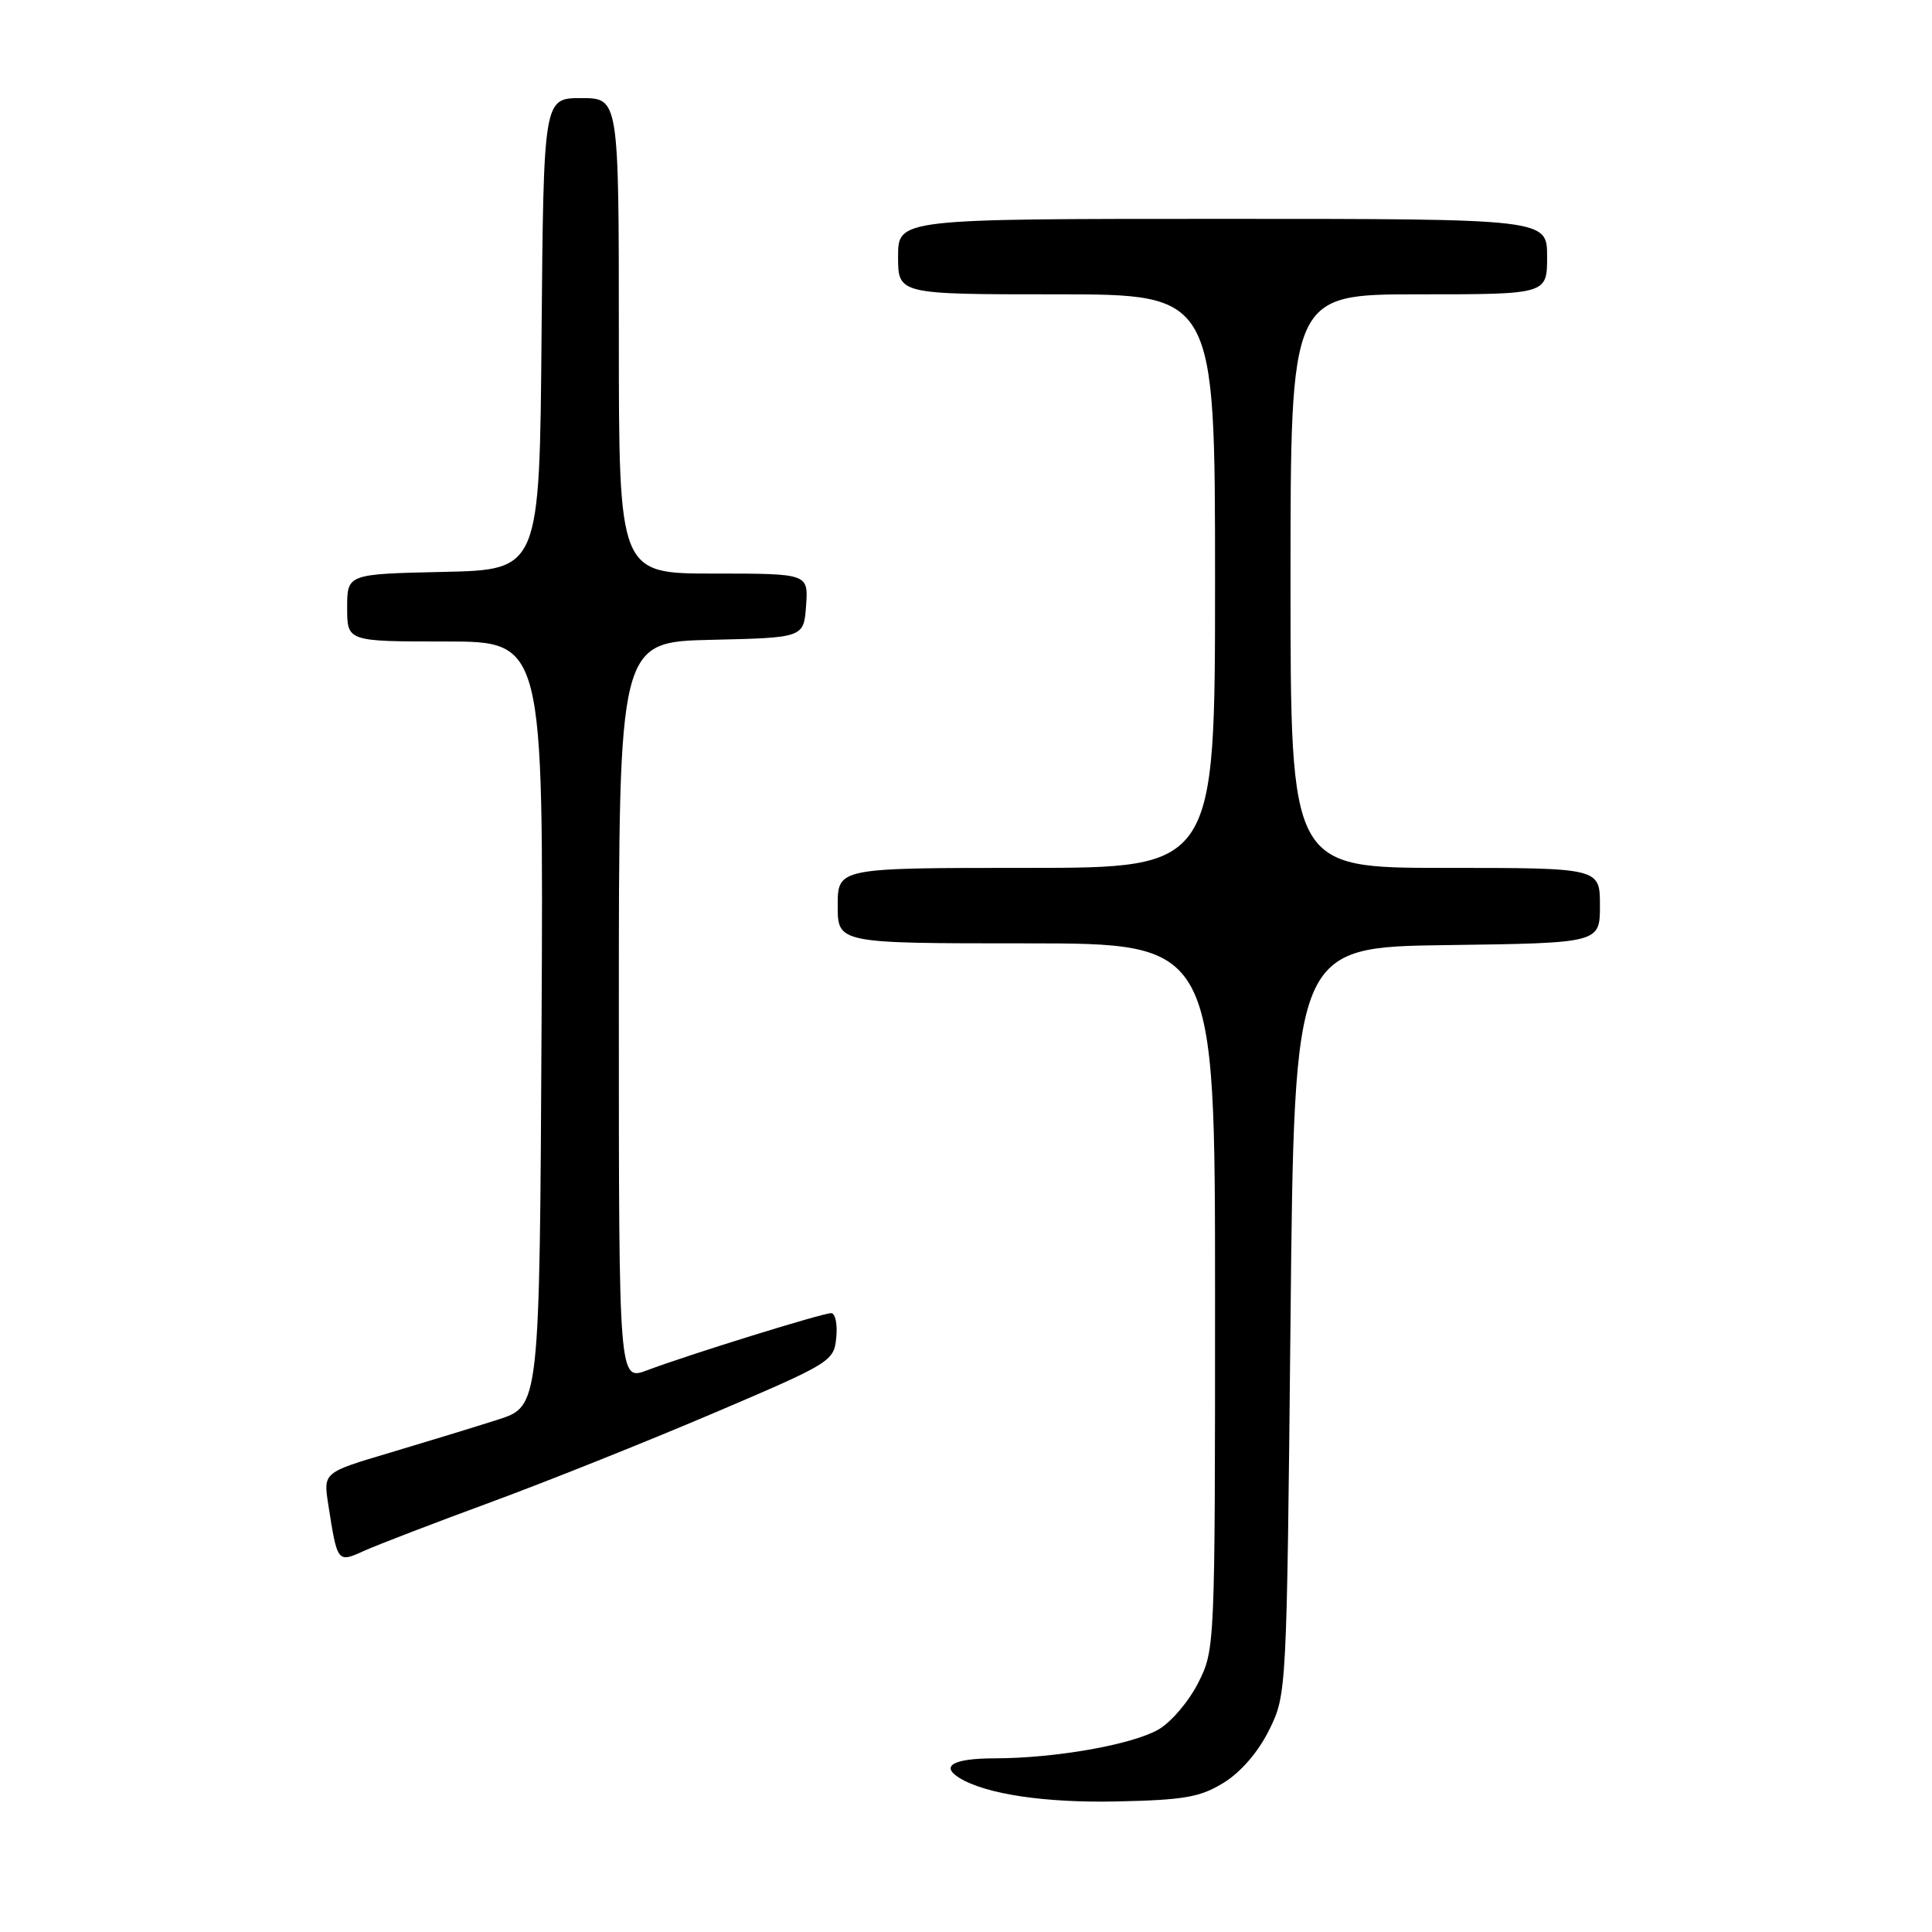 <?xml version="1.0" encoding="UTF-8" standalone="no"?>
<!DOCTYPE svg PUBLIC "-//W3C//DTD SVG 1.1//EN" "http://www.w3.org/Graphics/SVG/1.1/DTD/svg11.dtd" >
<svg xmlns="http://www.w3.org/2000/svg" xmlns:xlink="http://www.w3.org/1999/xlink" version="1.1" viewBox="0 0 256 256">
 <g >
 <path fill="currentColor"
d=" M 162.18 236.20 C 164.44 234.80 166.75 232.11 168.18 229.21 C 170.49 224.52 170.50 224.27 171.00 175.00 C 171.50 125.50 171.50 125.50 191.75 125.23 C 212.00 124.96 212.00 124.96 212.00 119.98 C 212.00 115.00 212.00 115.00 191.50 115.00 C 171.00 115.00 171.00 115.00 171.00 77.00 C 171.00 39.00 171.00 39.00 188.00 39.00 C 205.00 39.00 205.00 39.00 205.00 34.00 C 205.00 29.00 205.00 29.00 162.00 29.00 C 119.00 29.00 119.00 29.00 119.00 34.00 C 119.00 39.00 119.00 39.00 140.00 39.00 C 161.00 39.00 161.00 39.00 161.00 77.00 C 161.00 115.00 161.00 115.00 136.00 115.00 C 111.00 115.00 111.00 115.00 111.00 120.00 C 111.00 125.00 111.00 125.00 136.00 125.00 C 161.00 125.00 161.00 125.00 161.00 171.79 C 161.00 218.33 160.99 218.60 158.75 223.02 C 157.51 225.46 155.15 228.23 153.50 229.17 C 149.95 231.20 139.80 232.98 131.75 232.99 C 126.34 233.00 124.56 233.99 127.12 235.58 C 130.61 237.73 138.46 238.91 148.00 238.70 C 156.94 238.51 159.05 238.14 162.18 236.20 Z  M 65.00 199.06 C 72.42 196.33 85.70 191.02 94.50 187.27 C 110.15 180.60 110.51 180.38 110.81 177.22 C 110.99 175.45 110.68 174.00 110.13 174.00 C 108.96 174.00 91.20 179.51 85.75 181.57 C 82.00 182.98 82.00 182.98 82.00 134.02 C 82.00 85.06 82.00 85.06 94.25 84.78 C 106.50 84.50 106.50 84.50 106.81 80.25 C 107.11 76.00 107.11 76.00 94.56 76.00 C 82.00 76.00 82.00 76.00 82.00 44.50 C 82.00 13.00 82.00 13.00 77.01 13.00 C 72.03 13.00 72.03 13.00 71.76 44.25 C 71.50 75.50 71.50 75.50 58.75 75.78 C 46.00 76.06 46.00 76.06 46.00 80.53 C 46.00 85.00 46.00 85.00 59.01 85.00 C 72.02 85.00 72.02 85.00 71.76 135.67 C 71.50 186.33 71.50 186.33 66.00 188.10 C 62.98 189.07 56.53 191.04 51.67 192.49 C 42.84 195.11 42.84 195.11 43.49 199.31 C 44.71 207.13 44.69 207.11 48.30 205.47 C 50.06 204.68 57.58 201.79 65.00 199.06 Z "/>
</g>
</svg>